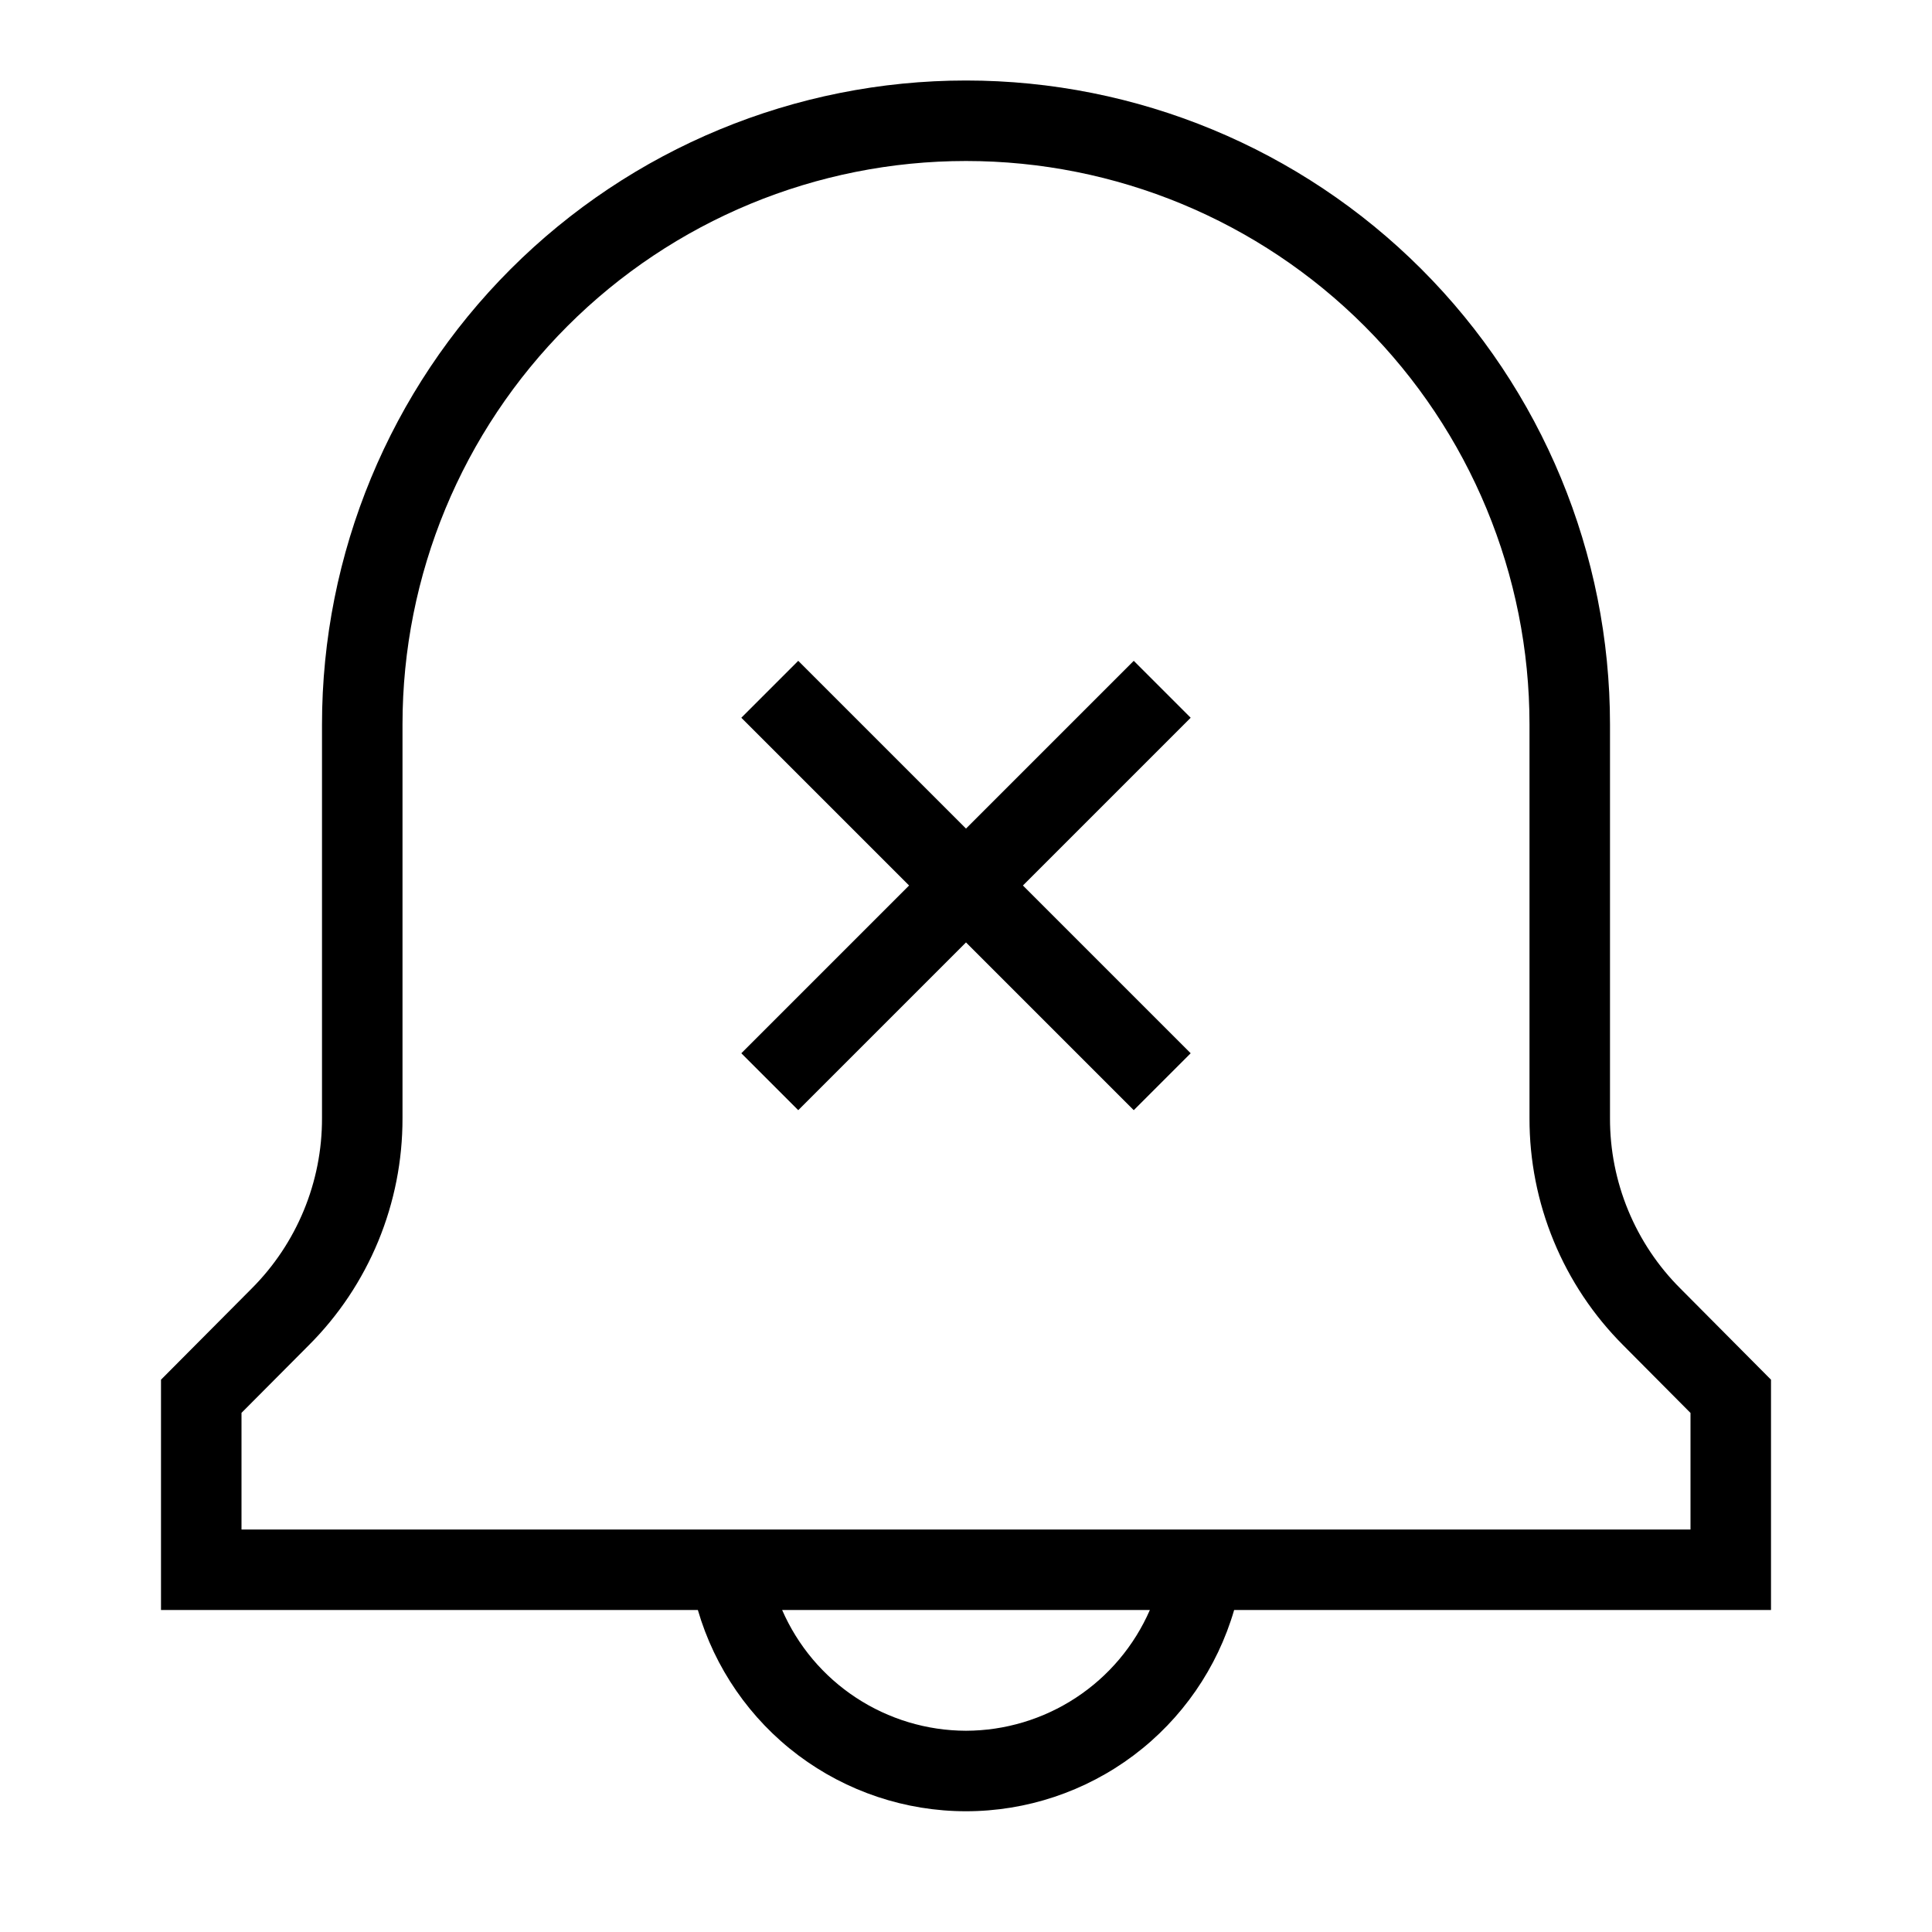 <svg width="24" height="24" viewBox="0 0 24 24" fill="none" xmlns="http://www.w3.org/2000/svg">
<path d="M20.874 16.006C20.596 15.729 20.376 15.399 20.226 15.036C20.076 14.673 19.999 14.284 20 13.891V9C20 6.878 19.157 4.843 17.657 3.343C16.157 1.843 14.122 1 12 1C9.878 1 7.843 1.843 6.343 3.343C4.843 4.843 4 6.878 4 9V13.891C4.001 14.284 3.924 14.673 3.774 15.036C3.624 15.399 3.404 15.729 3.126 16.007L2 17.139V20H8.669C8.879 20.721 9.317 21.355 9.918 21.806C10.518 22.256 11.249 22.5 12 22.5C12.751 22.5 13.482 22.256 14.082 21.806C14.683 21.355 15.121 20.721 15.331 20H22V17.139L20.874 16.006ZM12 21.5C11.515 21.499 11.04 21.356 10.635 21.09C10.229 20.824 9.91 20.445 9.716 20H14.284C14.09 20.445 13.771 20.824 13.365 21.09C12.96 21.356 12.485 21.499 12 21.5ZM21 19H3V17.551L3.835 16.712C4.206 16.342 4.499 15.902 4.699 15.418C4.899 14.933 5.001 14.415 5 13.891V9C5 7.143 5.737 5.363 7.05 4.05C8.363 2.737 10.143 2 12 2C13.857 2 15.637 2.737 16.95 4.05C18.262 5.363 19 7.143 19 9V13.891C18.999 14.414 19.101 14.933 19.301 15.417C19.501 15.902 19.794 16.341 20.165 16.712L21 17.552V19ZM14.084 8.209L12 10.293L9.916 8.209L9.209 8.916L11.293 11L9.209 13.084L9.916 13.791L12 11.707L14.084 13.791L14.791 13.084L12.707 11L14.791 8.916L14.084 8.209Z" fill="black"/>
</svg>

